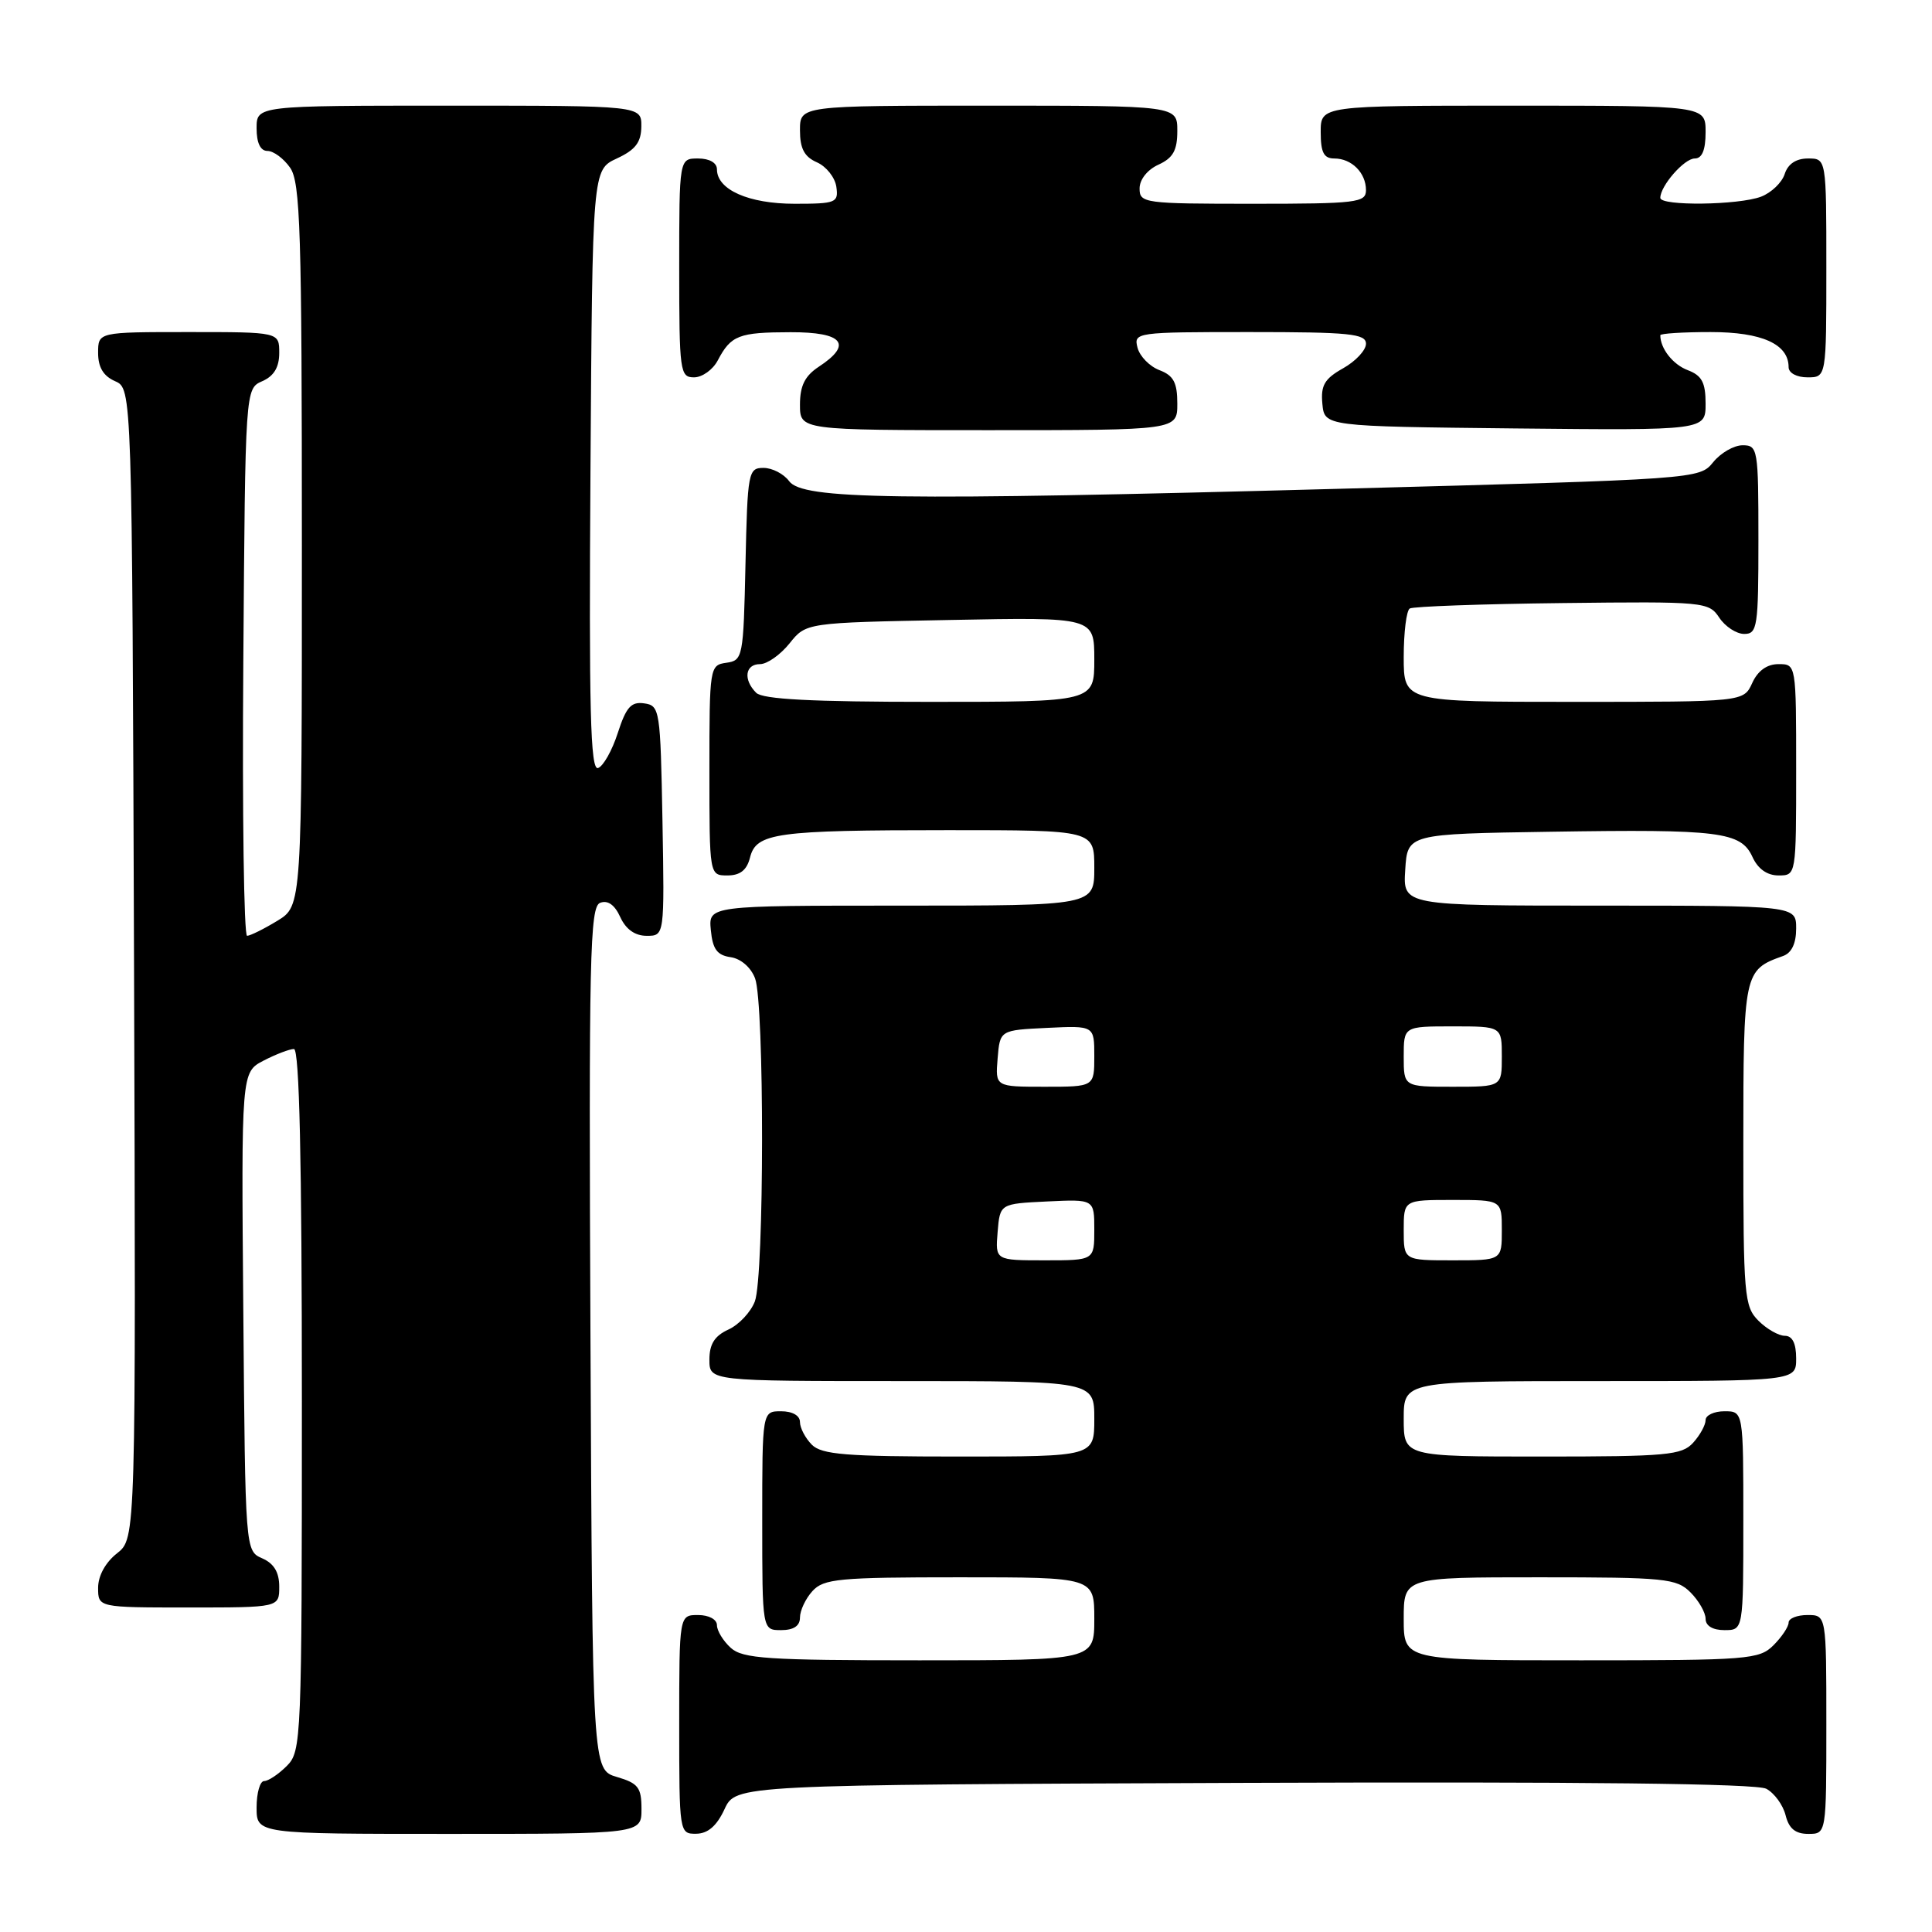 <?xml version="1.0" encoding="UTF-8" standalone="no"?>
<!DOCTYPE svg PUBLIC "-//W3C//DTD SVG 1.1//EN" "http://www.w3.org/Graphics/SVG/1.1/DTD/svg11.dtd" >
<svg xmlns="http://www.w3.org/2000/svg" xmlns:xlink="http://www.w3.org/1999/xlink" version="1.1" viewBox="0 0 256 256">
 <g >
 <path fill="currentColor"
d=" M 85.00 239.71 C 85.00 236.85 84.57 236.29 81.75 235.46 C 78.50 234.50 78.50 234.50 78.24 177.36 C 78.01 126.70 78.16 120.15 79.52 119.63 C 80.53 119.24 81.45 119.89 82.19 121.52 C 82.93 123.14 84.14 124.00 85.69 124.00 C 88.05 124.00 88.05 124.00 87.78 108.75 C 87.51 94.03 87.43 93.49 85.36 93.20 C 83.63 92.95 82.97 93.69 81.86 97.12 C 81.11 99.45 79.93 101.54 79.24 101.77 C 78.23 102.09 78.03 94.04 78.24 62.34 C 78.50 22.50 78.50 22.50 81.73 21.00 C 84.21 19.85 84.96 18.86 84.98 16.75 C 85.00 14.00 85.00 14.00 59.50 14.00 C 34.00 14.00 34.00 14.00 34.00 17.00 C 34.00 18.95 34.51 20.00 35.44 20.00 C 36.24 20.00 37.59 21.00 38.44 22.22 C 39.80 24.16 40.00 30.60 40.00 72.24 C 40.00 120.03 40.00 120.03 36.75 122.01 C 34.96 123.10 33.16 123.99 32.74 124.00 C 32.32 124.00 32.09 107.69 32.24 87.75 C 32.50 51.50 32.50 51.50 34.75 50.51 C 36.30 49.83 37.00 48.67 37.00 46.76 C 37.00 44.00 37.00 44.00 25.00 44.00 C 13.00 44.00 13.00 44.00 13.00 46.76 C 13.00 48.67 13.70 49.83 15.25 50.51 C 17.50 51.50 17.50 51.50 17.76 127.67 C 18.01 203.85 18.01 203.85 15.51 205.82 C 13.98 207.02 13.00 208.80 13.00 210.39 C 13.00 213.00 13.00 213.00 25.00 213.00 C 37.00 213.00 37.00 213.00 37.00 210.24 C 37.00 208.33 36.30 207.17 34.75 206.49 C 32.50 205.50 32.50 205.50 32.24 173.78 C 31.97 142.07 31.97 142.07 34.94 140.53 C 36.57 139.69 38.37 139.00 38.95 139.00 C 39.67 139.00 40.00 153.70 40.00 185.50 C 40.00 230.67 39.94 232.06 38.00 234.00 C 36.90 235.10 35.55 236.00 35.00 236.00 C 34.45 236.00 34.00 237.57 34.00 239.50 C 34.00 243.00 34.00 243.00 59.50 243.00 C 85.00 243.00 85.00 243.00 85.00 239.71 Z  M 96.00 239.73 C 97.50 236.50 97.50 236.50 164.80 236.24 C 209.80 236.07 232.75 236.33 234.04 237.02 C 235.11 237.59 236.26 239.17 236.60 240.53 C 237.04 242.30 237.90 243.00 239.61 243.00 C 242.00 243.00 242.00 243.00 242.00 228.50 C 242.00 214.00 242.00 214.00 239.50 214.00 C 238.12 214.00 237.00 214.45 237.00 215.00 C 237.00 215.55 236.10 216.90 235.00 218.00 C 233.11 219.89 231.67 220.00 209.50 220.00 C 186.00 220.00 186.00 220.00 186.00 214.50 C 186.00 209.00 186.00 209.00 204.00 209.00 C 220.67 209.00 222.15 209.15 224.00 211.00 C 225.10 212.10 226.00 213.68 226.00 214.50 C 226.00 215.43 226.94 216.00 228.50 216.00 C 231.00 216.00 231.00 216.00 231.00 201.50 C 231.00 187.00 231.00 187.00 228.50 187.00 C 227.12 187.00 226.00 187.53 226.00 188.17 C 226.00 188.82 225.26 190.17 224.35 191.17 C 222.86 192.82 220.85 193.00 204.35 193.00 C 186.00 193.00 186.00 193.00 186.00 188.00 C 186.00 183.00 186.00 183.00 212.00 183.00 C 238.00 183.00 238.00 183.00 238.00 180.00 C 238.00 178.00 237.50 177.00 236.50 177.00 C 235.68 177.00 234.10 176.10 233.00 175.00 C 231.12 173.12 231.00 171.67 231.00 151.65 C 231.00 128.84 231.07 128.52 236.25 126.68 C 237.40 126.28 238.00 125.02 238.00 123.03 C 238.00 120.00 238.00 120.00 211.95 120.00 C 185.89 120.00 185.89 120.00 186.20 115.25 C 186.50 110.50 186.50 110.50 205.50 110.21 C 227.90 109.86 230.68 110.21 232.21 113.55 C 232.93 115.13 234.15 116.00 235.66 116.00 C 238.00 116.00 238.00 116.00 238.00 102.00 C 238.00 88.00 238.00 88.00 235.66 88.00 C 234.14 88.00 232.92 88.87 232.18 90.50 C 231.04 93.00 231.04 93.00 208.52 93.00 C 186.00 93.00 186.00 93.00 186.00 87.06 C 186.00 83.79 186.36 80.90 186.80 80.63 C 187.23 80.36 196.32 80.03 206.99 79.91 C 225.86 79.69 226.42 79.75 227.81 81.84 C 228.60 83.03 230.09 84.00 231.12 84.00 C 232.86 84.00 233.00 83.06 233.00 71.50 C 233.00 59.49 232.92 59.00 230.91 59.00 C 229.76 59.00 228.00 60.01 227.00 61.25 C 225.19 63.48 224.99 63.50 177.34 64.77 C 118.44 66.36 106.34 66.18 104.56 63.75 C 103.85 62.79 102.33 62.00 101.17 62.00 C 99.15 62.00 99.05 62.53 98.78 74.75 C 98.51 87.11 98.43 87.51 96.25 87.82 C 94.04 88.13 94.00 88.38 94.00 102.07 C 94.00 116.00 94.00 116.00 96.39 116.00 C 98.07 116.00 98.96 115.30 99.38 113.63 C 100.20 110.36 102.79 110.00 125.63 110.00 C 145.00 110.00 145.00 110.00 145.00 115.00 C 145.00 120.00 145.00 120.00 119.44 120.00 C 93.87 120.00 93.87 120.00 94.19 123.25 C 94.43 125.77 95.02 126.57 96.80 126.83 C 98.16 127.02 99.50 128.18 100.05 129.64 C 101.30 132.93 101.28 169.14 100.02 172.45 C 99.48 173.86 97.91 175.54 96.52 176.17 C 94.69 177.01 94.00 178.10 94.00 180.16 C 94.00 183.00 94.00 183.00 119.50 183.00 C 145.00 183.00 145.00 183.00 145.00 188.00 C 145.00 193.00 145.00 193.00 127.07 193.00 C 112.11 193.00 108.88 192.74 107.57 191.43 C 106.71 190.56 106.00 189.21 106.00 188.43 C 106.00 187.57 105.00 187.00 103.50 187.00 C 101.00 187.00 101.00 187.00 101.00 201.50 C 101.00 216.00 101.00 216.00 103.50 216.00 C 105.17 216.00 106.00 215.44 106.00 214.33 C 106.00 213.41 106.74 211.83 107.65 210.83 C 109.14 209.19 111.14 209.00 127.15 209.00 C 145.00 209.00 145.00 209.00 145.00 214.50 C 145.00 220.00 145.00 220.00 121.83 220.00 C 101.67 220.00 98.42 219.78 96.83 218.35 C 95.82 217.43 95.00 216.08 95.00 215.35 C 95.00 214.58 93.93 214.00 92.50 214.00 C 90.00 214.00 90.00 214.00 90.00 228.50 C 90.00 242.88 90.02 243.00 92.25 242.98 C 93.80 242.96 94.97 241.95 96.00 239.73 Z  M 156.00 53.48 C 156.00 50.69 155.50 49.76 153.64 49.05 C 152.34 48.56 151.03 47.22 150.73 46.08 C 150.20 44.04 150.49 44.00 165.59 44.00 C 178.83 44.00 181.00 44.22 181.00 45.55 C 181.00 46.40 179.64 47.86 177.97 48.80 C 175.51 50.18 174.99 51.06 175.22 53.50 C 175.50 56.50 175.50 56.50 200.75 56.77 C 226.00 57.03 226.00 57.03 226.00 53.49 C 226.00 50.69 225.51 49.76 223.64 49.05 C 221.66 48.30 220.00 46.18 220.00 44.42 C 220.00 44.19 223.00 44.00 226.67 44.00 C 233.46 44.00 237.00 45.59 237.00 48.65 C 237.00 49.42 238.07 50.00 239.50 50.00 C 242.00 50.00 242.00 50.00 242.00 35.50 C 242.00 21.00 242.00 21.00 239.57 21.00 C 237.99 21.00 236.91 21.72 236.48 23.06 C 236.12 24.19 234.71 25.54 233.35 26.06 C 230.37 27.19 220.00 27.32 220.00 26.22 C 220.00 24.63 223.17 21.00 224.56 21.00 C 225.54 21.00 226.00 19.88 226.00 17.50 C 226.00 14.00 226.00 14.00 200.50 14.00 C 175.00 14.00 175.00 14.00 175.00 17.50 C 175.00 20.20 175.41 21.00 176.80 21.00 C 179.10 21.00 181.00 22.90 181.00 25.20 C 181.00 26.85 179.78 27.00 166.00 27.00 C 151.61 27.00 151.00 26.92 151.00 24.98 C 151.00 23.79 152.03 22.49 153.50 21.82 C 155.44 20.93 156.00 19.93 156.00 17.34 C 156.00 14.00 156.00 14.00 131.00 14.00 C 106.00 14.00 106.00 14.00 106.00 17.26 C 106.00 19.69 106.58 20.78 108.25 21.51 C 109.49 22.06 110.64 23.51 110.82 24.75 C 111.12 26.86 110.78 27.00 105.29 27.00 C 99.21 27.00 95.00 25.14 95.00 22.44 C 95.00 21.57 94.01 21.00 92.50 21.00 C 90.00 21.00 90.00 21.00 90.00 35.50 C 90.00 49.25 90.10 50.00 91.96 50.00 C 93.05 50.00 94.46 48.99 95.11 47.75 C 96.86 44.43 97.88 44.03 104.75 44.02 C 111.72 44.00 113.04 45.61 108.50 48.59 C 106.65 49.81 106.00 51.11 106.00 53.62 C 106.00 57.00 106.00 57.00 131.00 57.00 C 156.00 57.00 156.00 57.00 156.00 53.48 Z  M 132.19 163.25 C 132.50 159.50 132.50 159.50 138.75 159.20 C 145.00 158.90 145.00 158.90 145.00 162.95 C 145.00 167.00 145.00 167.00 138.44 167.00 C 131.88 167.00 131.88 167.00 132.19 163.25 Z  M 186.00 163.00 C 186.00 159.00 186.00 159.00 192.50 159.00 C 199.00 159.00 199.00 159.00 199.00 163.00 C 199.00 167.00 199.00 167.00 192.50 167.00 C 186.00 167.00 186.00 167.00 186.00 163.00 Z  M 132.19 140.25 C 132.50 136.50 132.50 136.50 138.75 136.20 C 145.00 135.90 145.00 135.90 145.00 139.95 C 145.00 144.00 145.00 144.00 138.44 144.00 C 131.88 144.00 131.88 144.00 132.19 140.25 Z  M 186.00 140.00 C 186.00 136.00 186.00 136.00 192.50 136.00 C 199.00 136.00 199.00 136.00 199.00 140.00 C 199.00 144.00 199.00 144.00 192.50 144.00 C 186.00 144.00 186.00 144.00 186.00 140.00 Z  M 100.20 91.80 C 98.45 90.05 98.73 88.00 100.71 88.00 C 101.65 88.00 103.41 86.76 104.62 85.25 C 106.81 82.51 106.81 82.51 125.90 82.15 C 145.00 81.78 145.00 81.78 145.00 87.39 C 145.00 93.00 145.00 93.00 123.20 93.00 C 107.58 93.00 101.06 92.66 100.20 91.80 Z "/>
</g>
</svg>